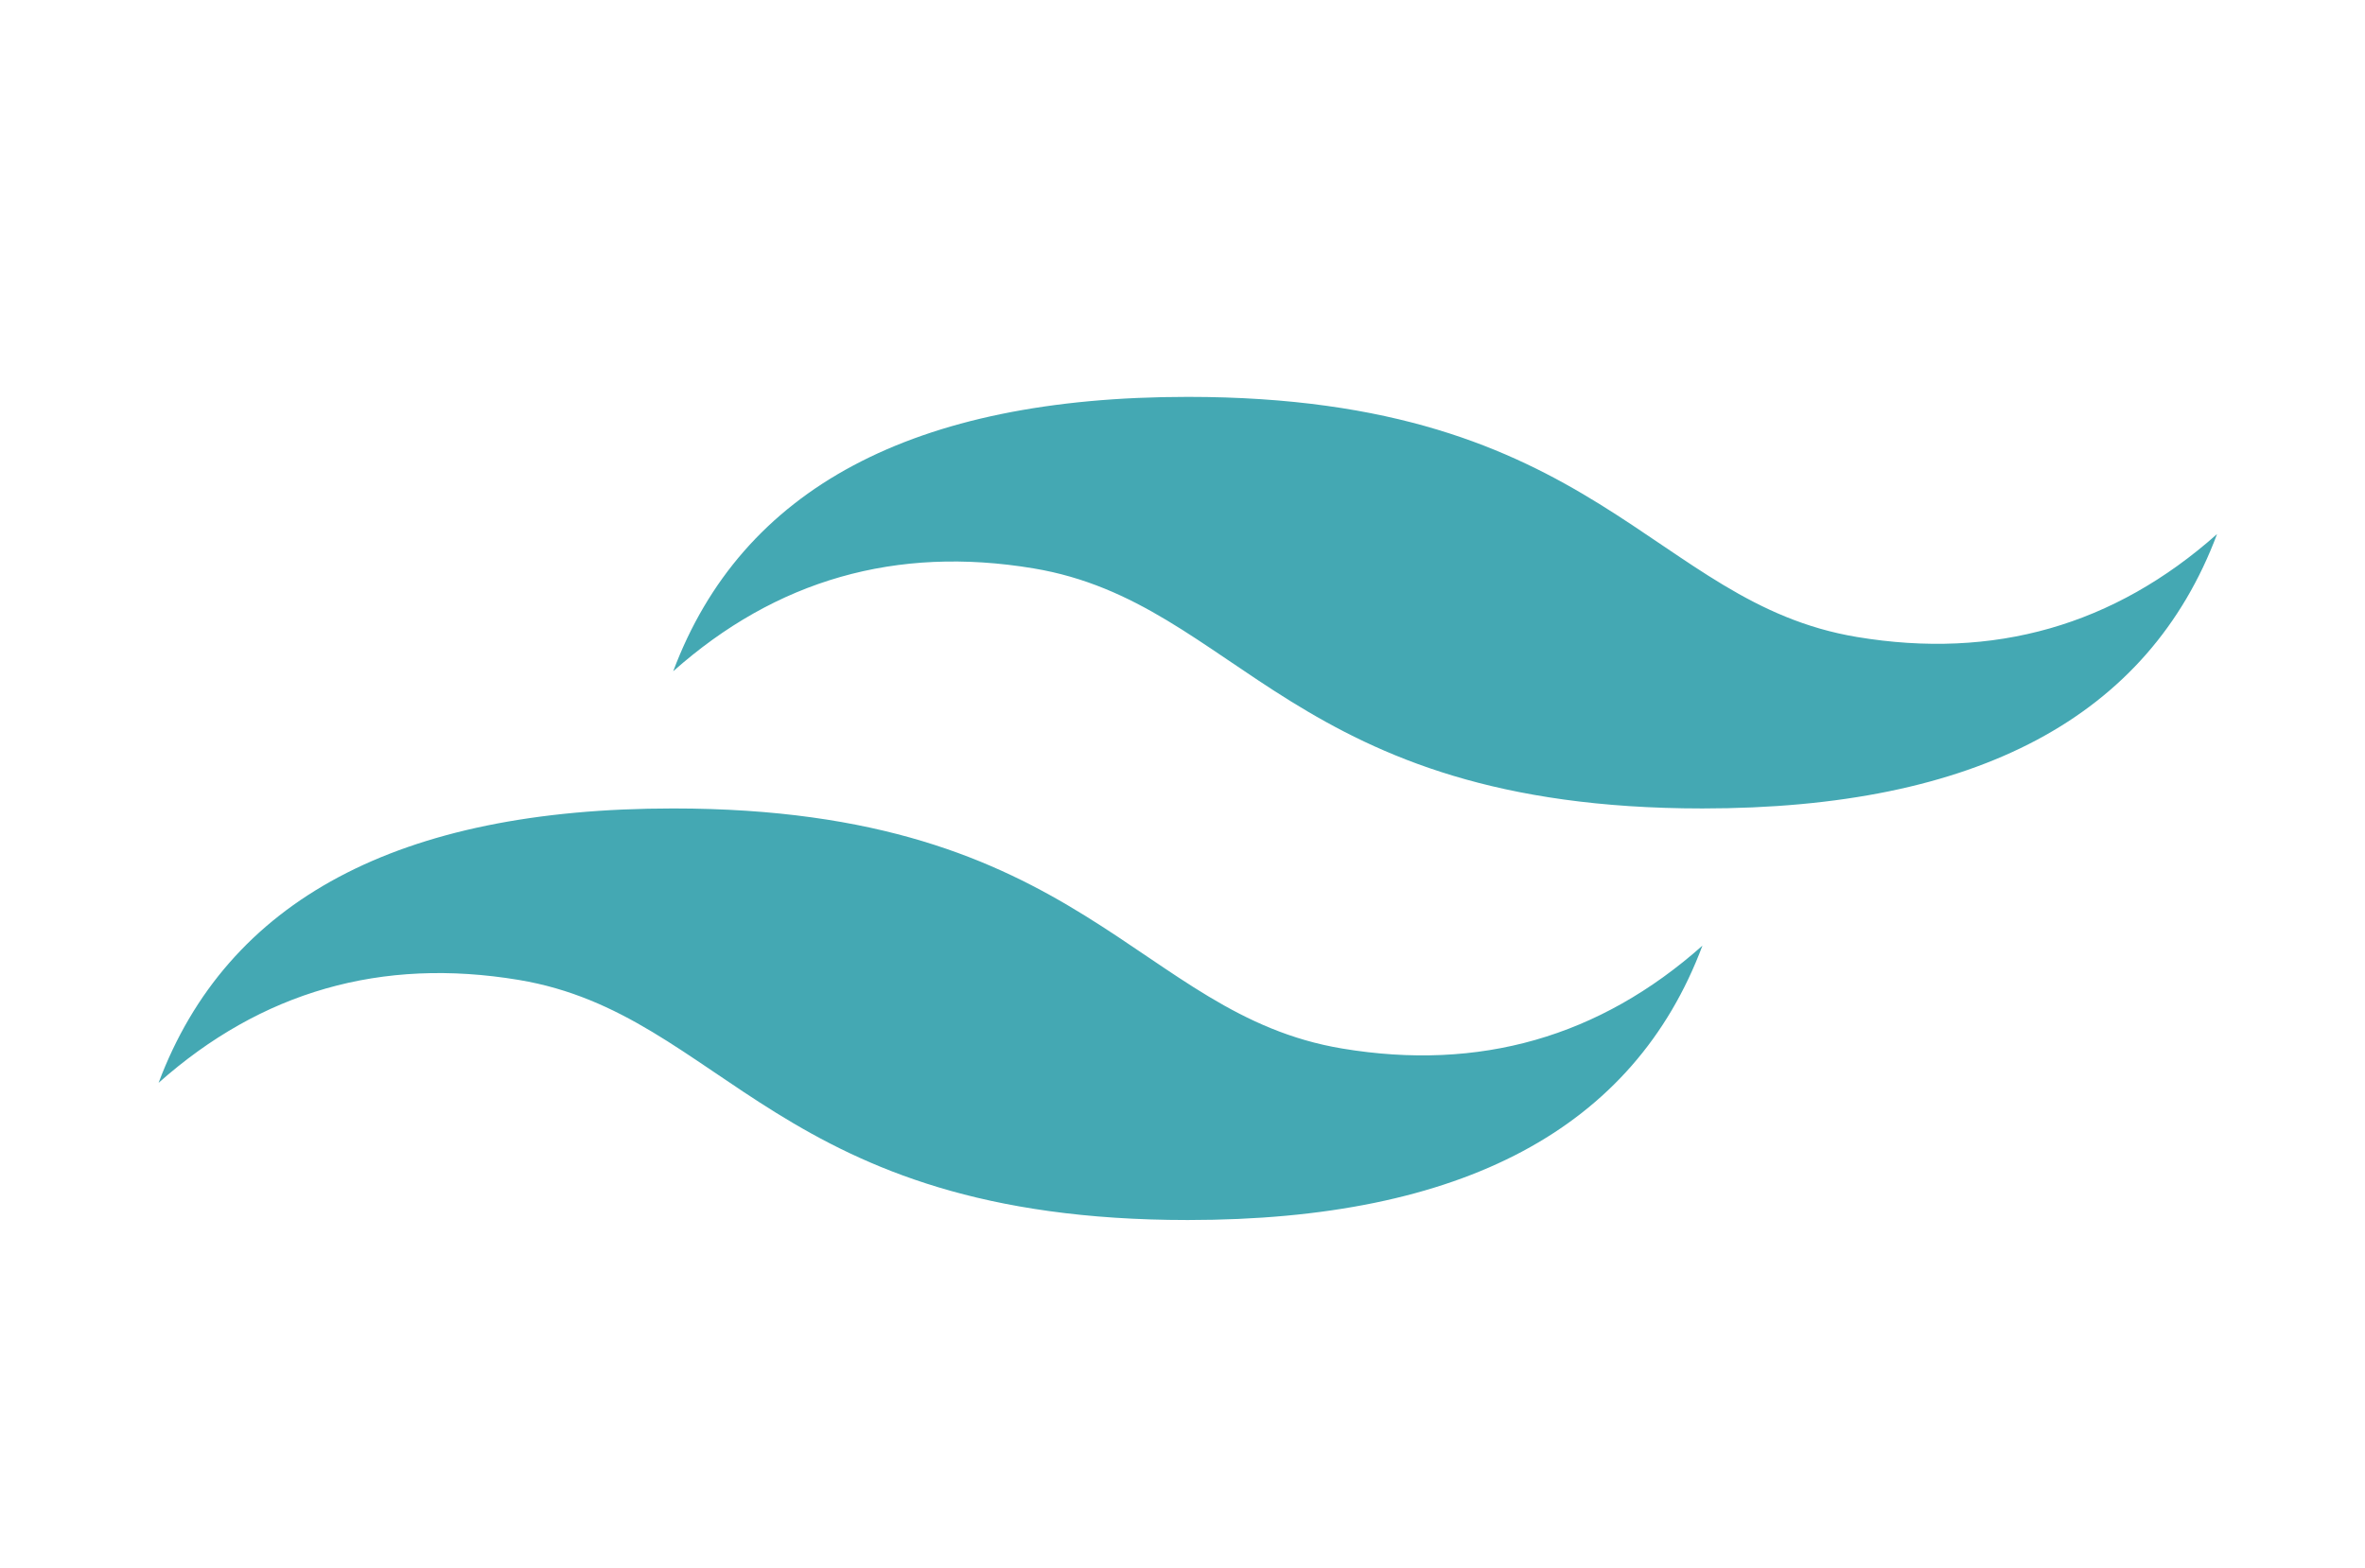 <svg width="190" height="126" viewBox="0 0 190 126" fill="none" xmlns="http://www.w3.org/2000/svg">
<path d="M54.084 53.944C59.596 39.244 73.378 31.894 95.428 31.894C128.503 31.894 132.637 48.431 149.175 51.188C160.2 53.025 169.846 50.269 178.115 42.919C172.603 57.619 158.821 64.969 136.771 64.969C103.696 64.969 99.562 48.431 83.025 45.675C72 43.837 62.353 46.594 54.084 53.944ZM12.74 87.019C18.253 72.319 32.034 64.969 54.084 64.969C87.159 64.969 91.293 81.506 107.831 84.263C118.856 86.1 128.503 83.344 136.771 75.994C131.259 90.694 117.478 98.044 95.428 98.044C62.353 98.044 58.218 81.506 41.681 78.75C30.656 76.912 21.009 79.669 12.74 87.019Z" fill="#44A8B3"/>
</svg>
